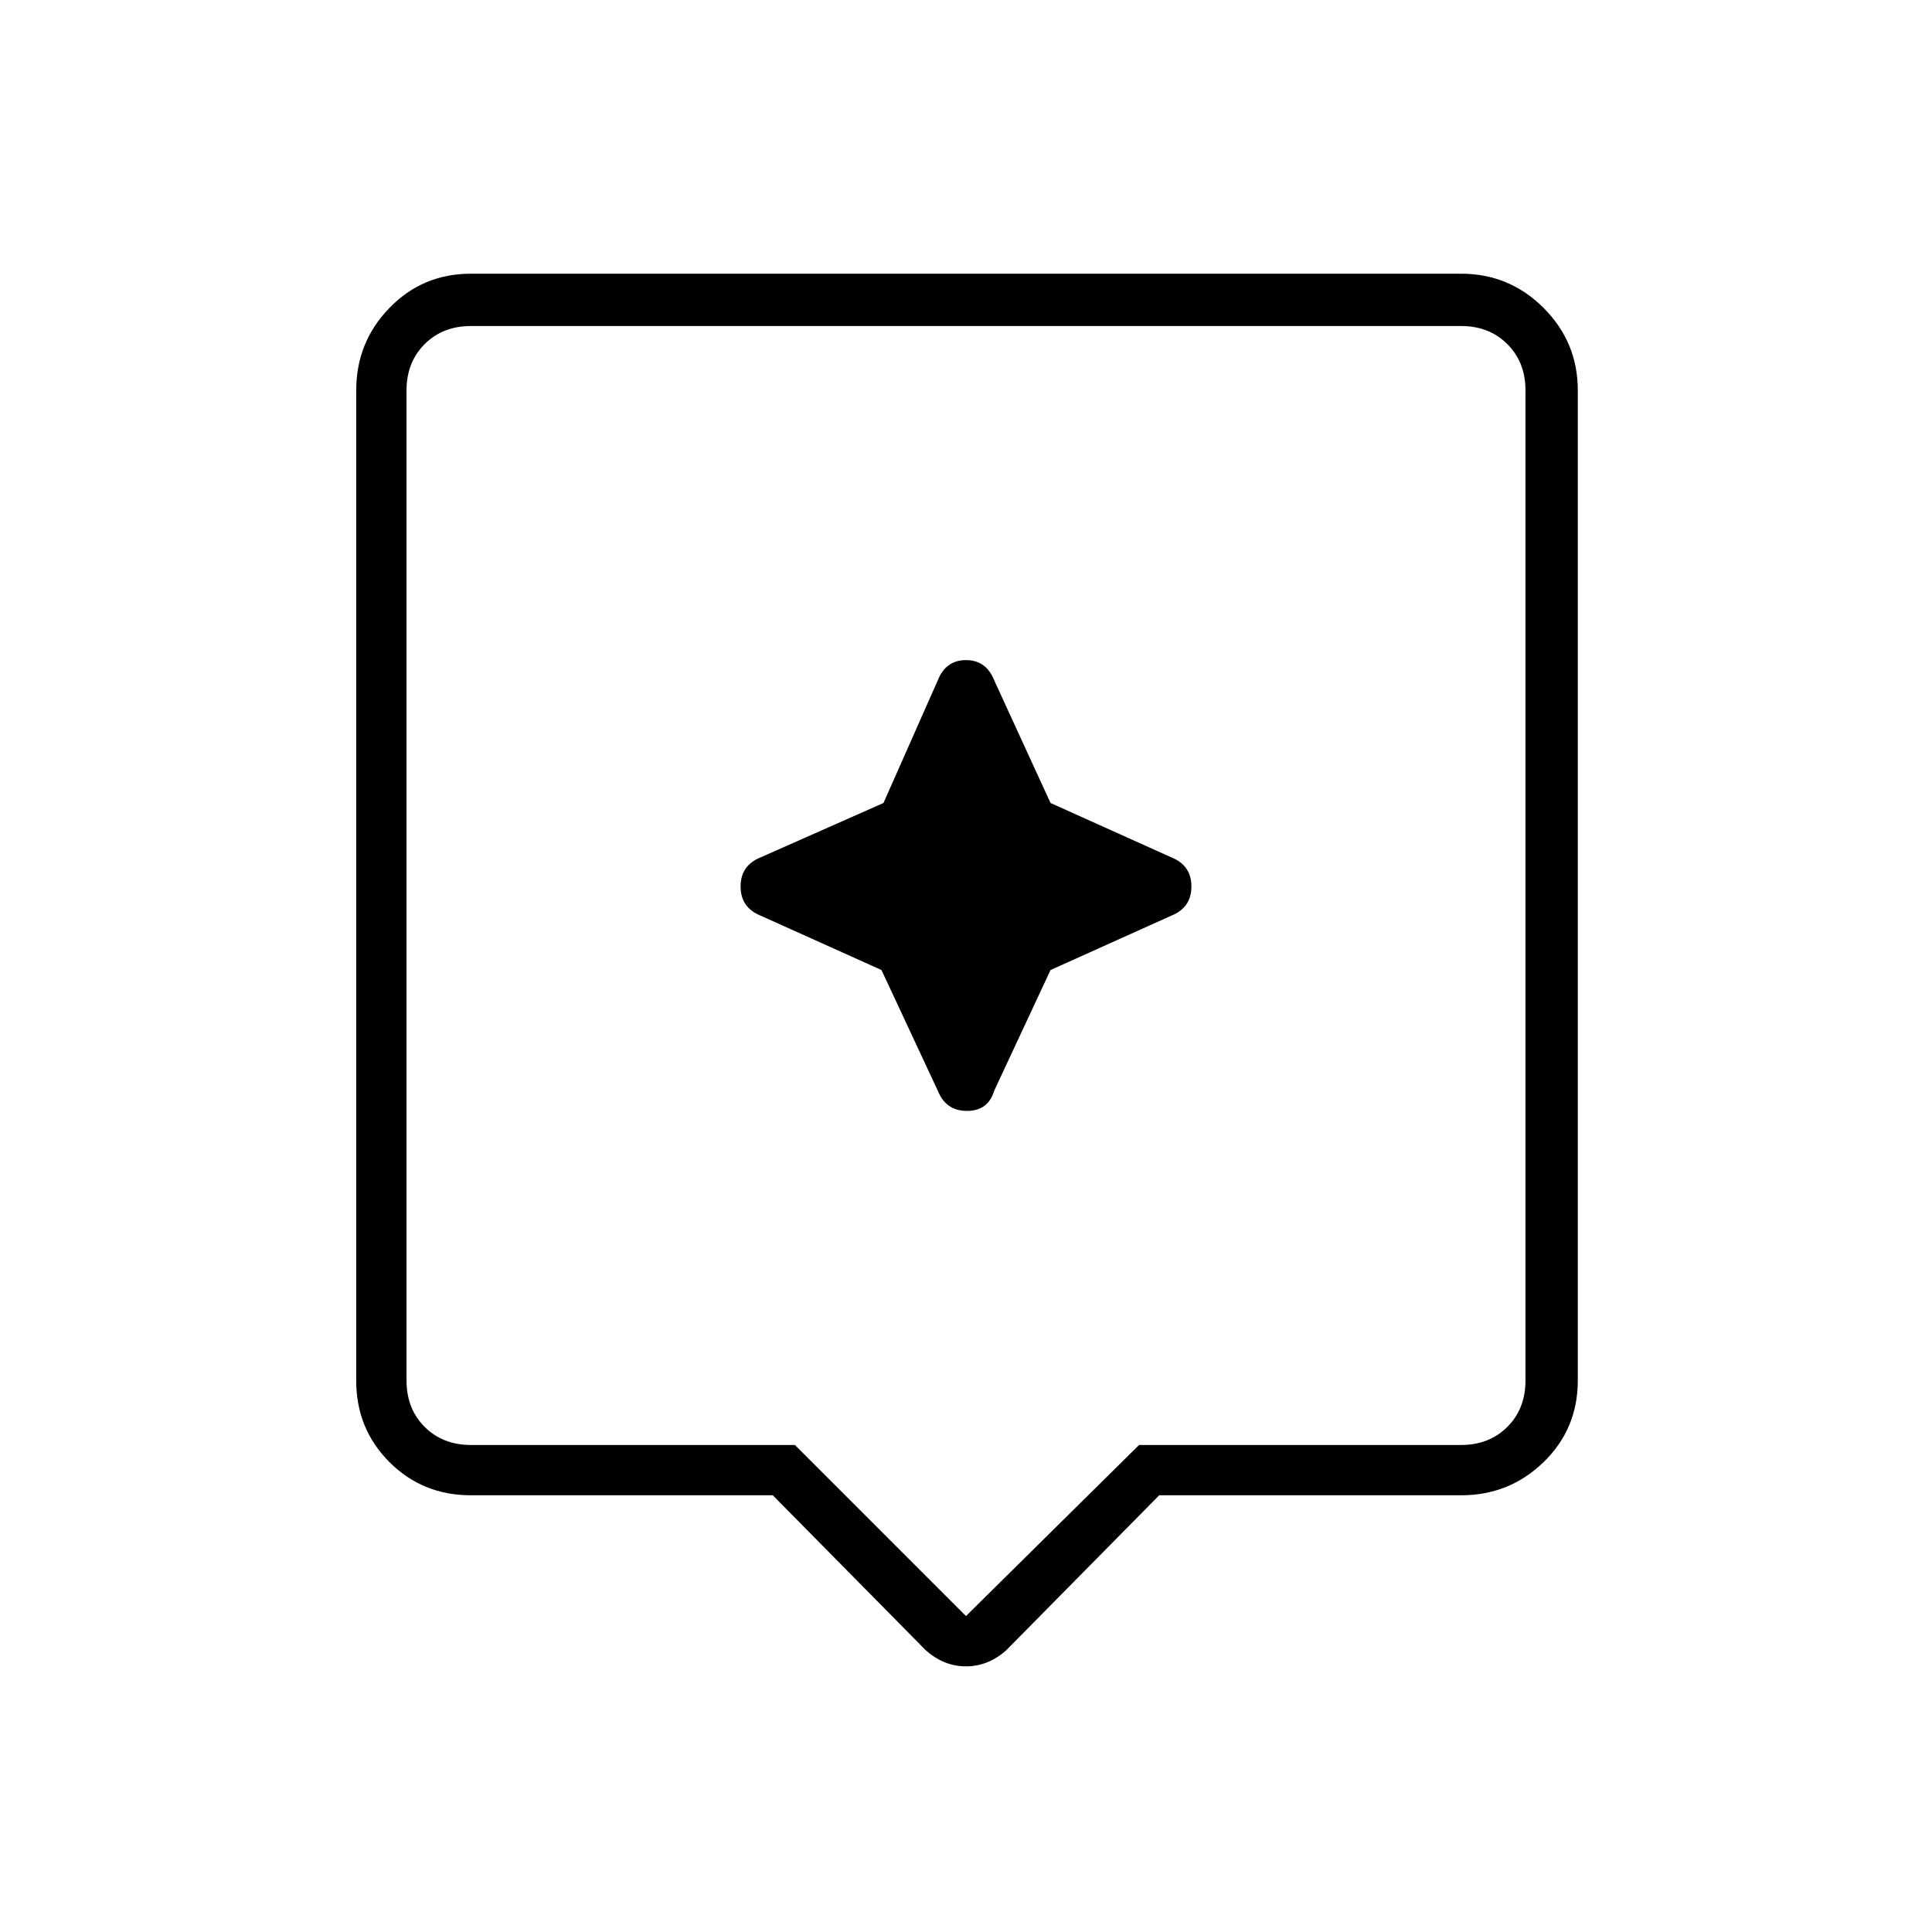 <svg xmlns="http://www.w3.org/2000/svg" height="24" width="24"><path d="M11.5 20.5 9.6 18.575H5.85Q5.25 18.575 4.838 18.163Q4.425 17.75 4.425 17.15V4.85Q4.425 4.25 4.838 3.825Q5.25 3.4 5.85 3.4H18.15Q18.75 3.4 19.175 3.825Q19.6 4.25 19.6 4.85V17.15Q19.6 17.75 19.175 18.163Q18.75 18.575 18.15 18.575H14.4L12.5 20.5Q12.275 20.7 12 20.7Q11.725 20.7 11.5 20.5ZM5.85 17.95H9.875L12 20.075L14.15 17.95H18.15Q18.5 17.95 18.725 17.725Q18.95 17.5 18.95 17.15V4.85Q18.95 4.5 18.725 4.275Q18.5 4.05 18.15 4.05H5.85Q5.5 4.05 5.275 4.275Q5.05 4.5 5.05 4.85V17.15Q5.05 17.5 5.275 17.725Q5.5 17.95 5.85 17.95ZM5.05 4.05Q5.05 4.05 5.05 4.275Q5.05 4.5 5.05 4.85V17.15Q5.05 17.5 5.05 17.725Q5.05 17.95 5.05 17.95Q5.05 17.95 5.05 17.725Q5.05 17.5 5.05 17.15V4.85Q5.05 4.5 5.05 4.275Q5.05 4.05 5.05 4.05ZM13.05 12.05 14.55 11.375Q14.8 11.275 14.8 11.012Q14.8 10.75 14.55 10.65L13.05 9.975L12.35 8.45Q12.25 8.2 12 8.2Q11.75 8.2 11.65 8.45L10.975 9.975L9.45 10.65Q9.2 10.75 9.2 11.012Q9.2 11.275 9.45 11.375L10.95 12.05L11.65 13.55Q11.75 13.8 12.012 13.8Q12.275 13.8 12.35 13.55Z"/></svg>